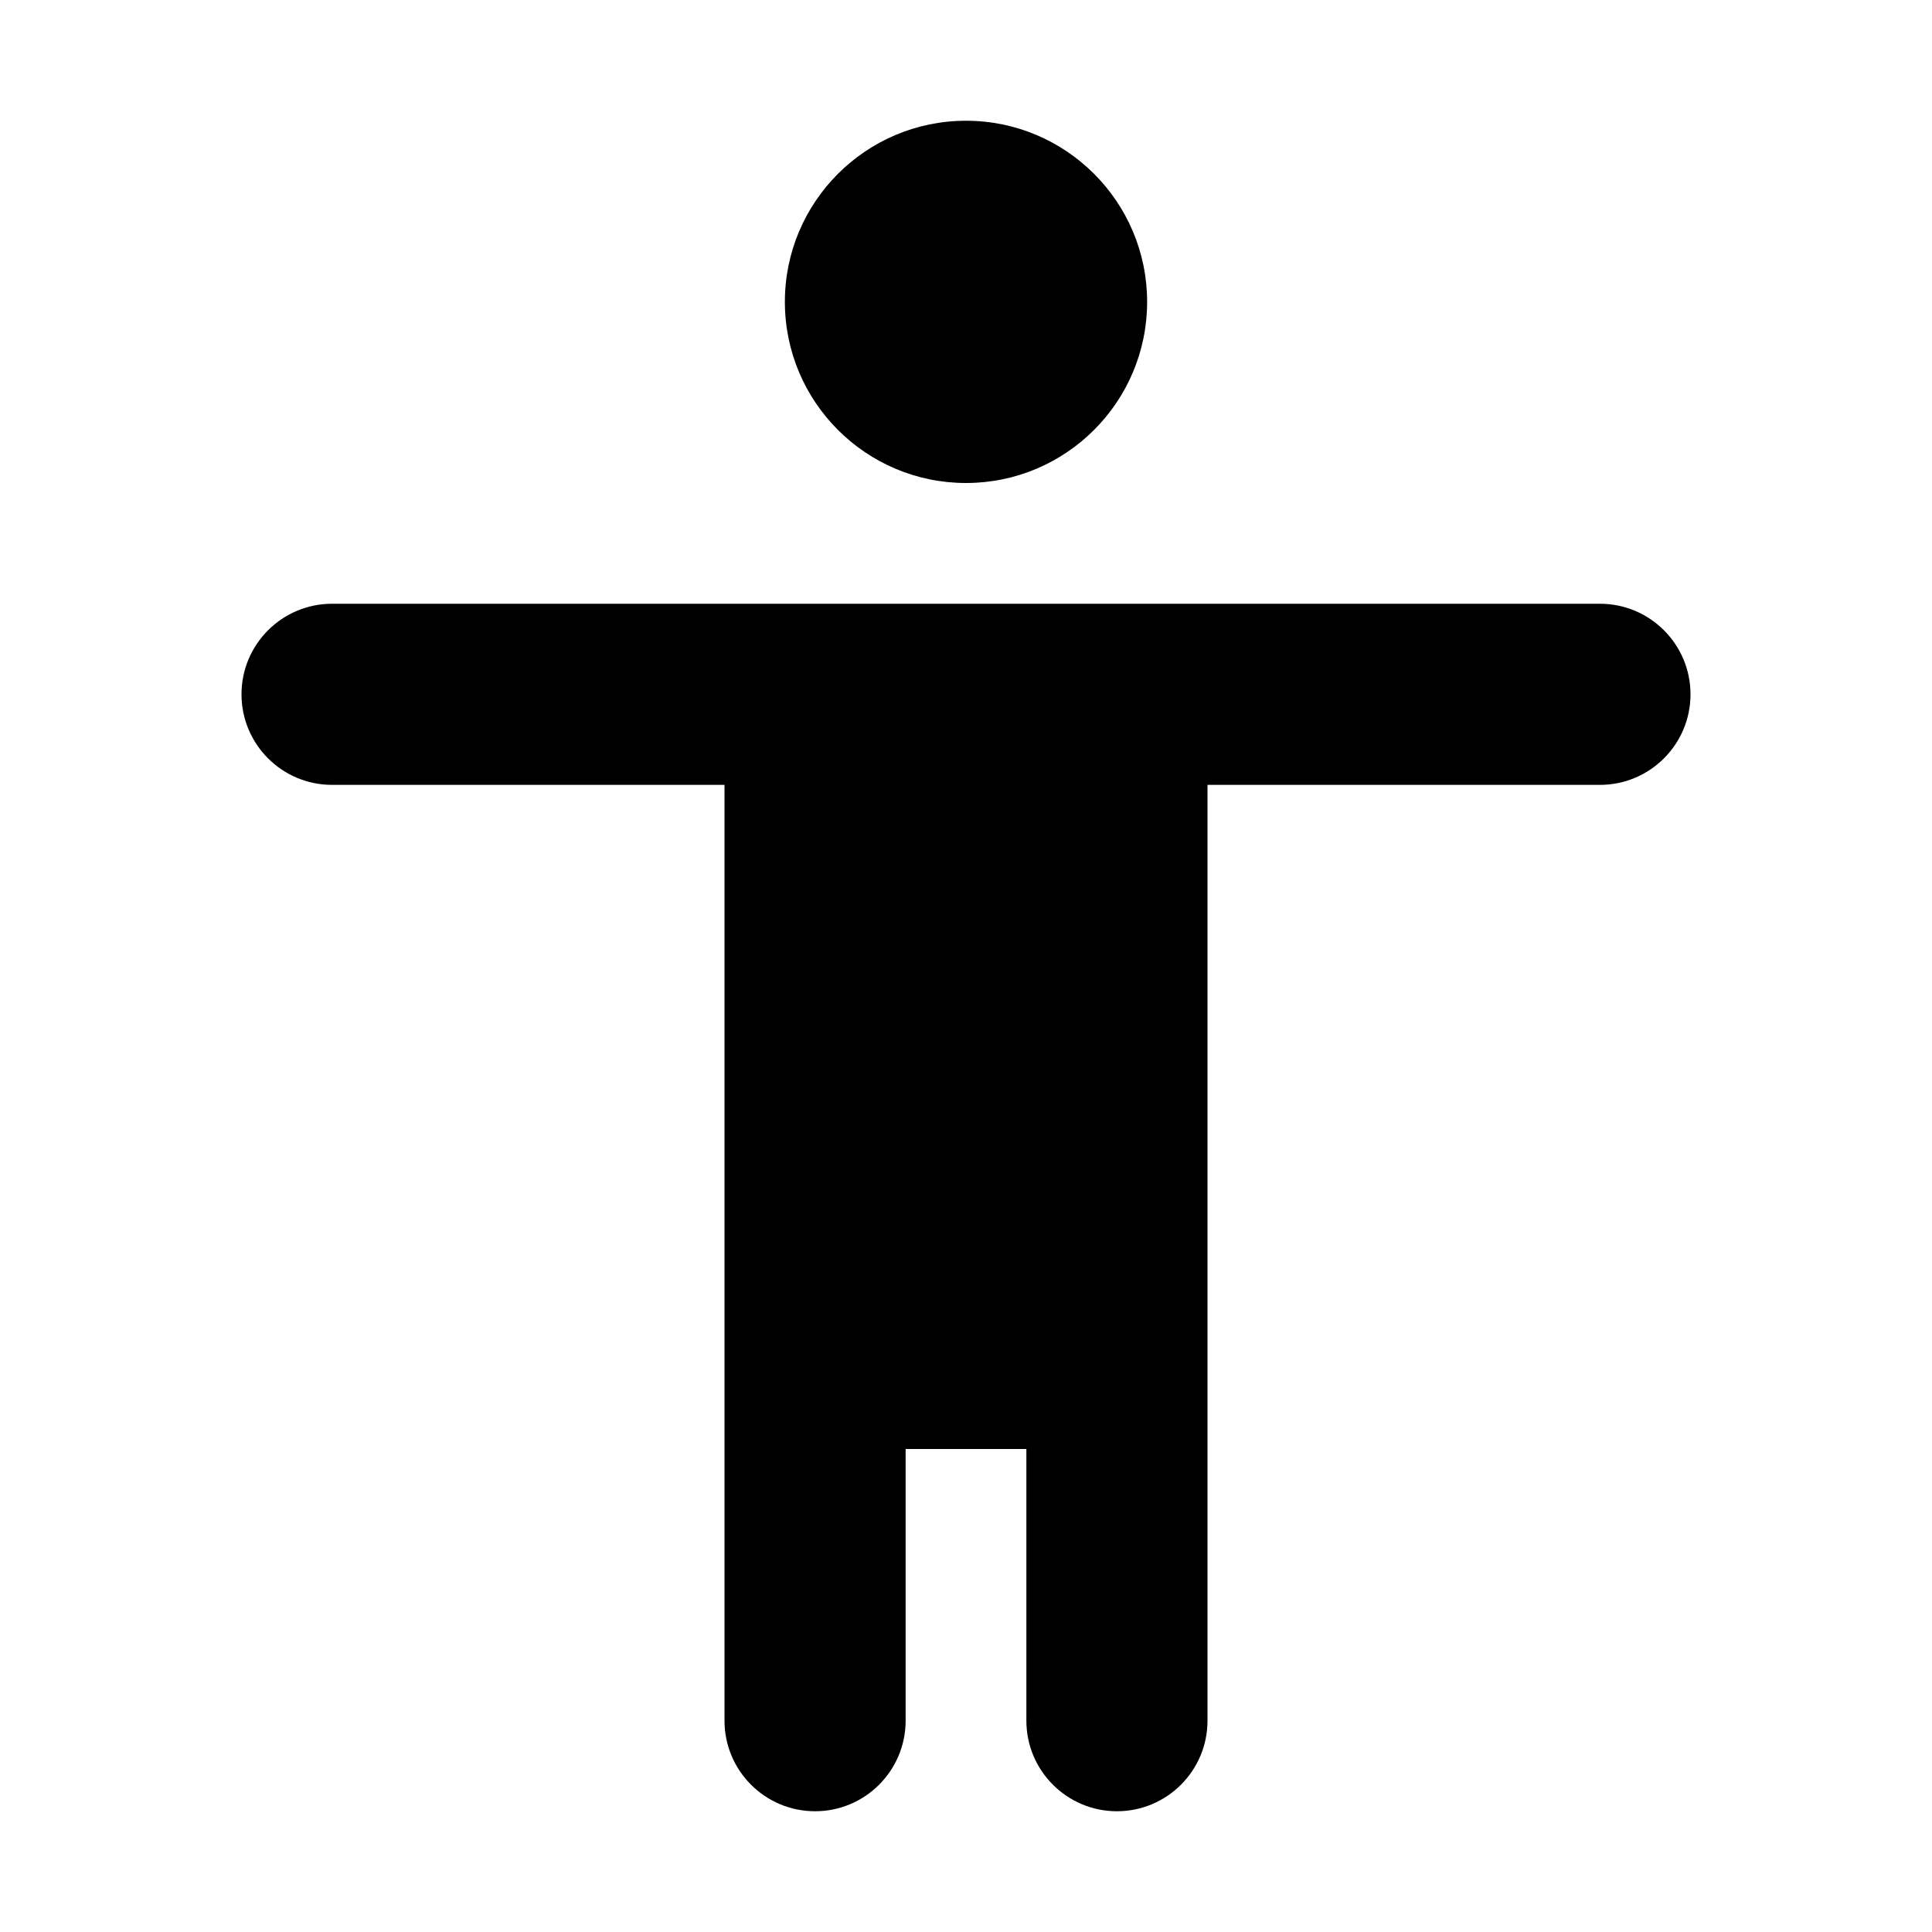 <svg viewBox="0 0 16 16" fill="none" xmlns="http://www.w3.org/2000/svg">
  <path d="M8 4C8.828 4 9.5 3.328 9.5 2.5C9.5 1.672 8.828 1 8 1C7.172 1 6.5 1.672 6.5 2.5C6.5 3.328 7.172 4 8 4Z" fill="currentColor" />
  <path d="M2.75 5C2.336 5 2 5.336 2 5.75C2 6.164 2.336 6.5 2.75 6.5H6V14.25C6 14.664 6.336 15 6.75 15C7.164 15 7.5 14.664 7.5 14.25V12H8.5V14.25C8.5 14.664 8.836 15 9.25 15C9.664 15 10 14.664 10 14.25V6.5H13.25C13.664 6.5 14 6.164 14 5.75C14 5.336 13.664 5 13.25 5H2.75Z" fill="currentColor" />
</svg>

